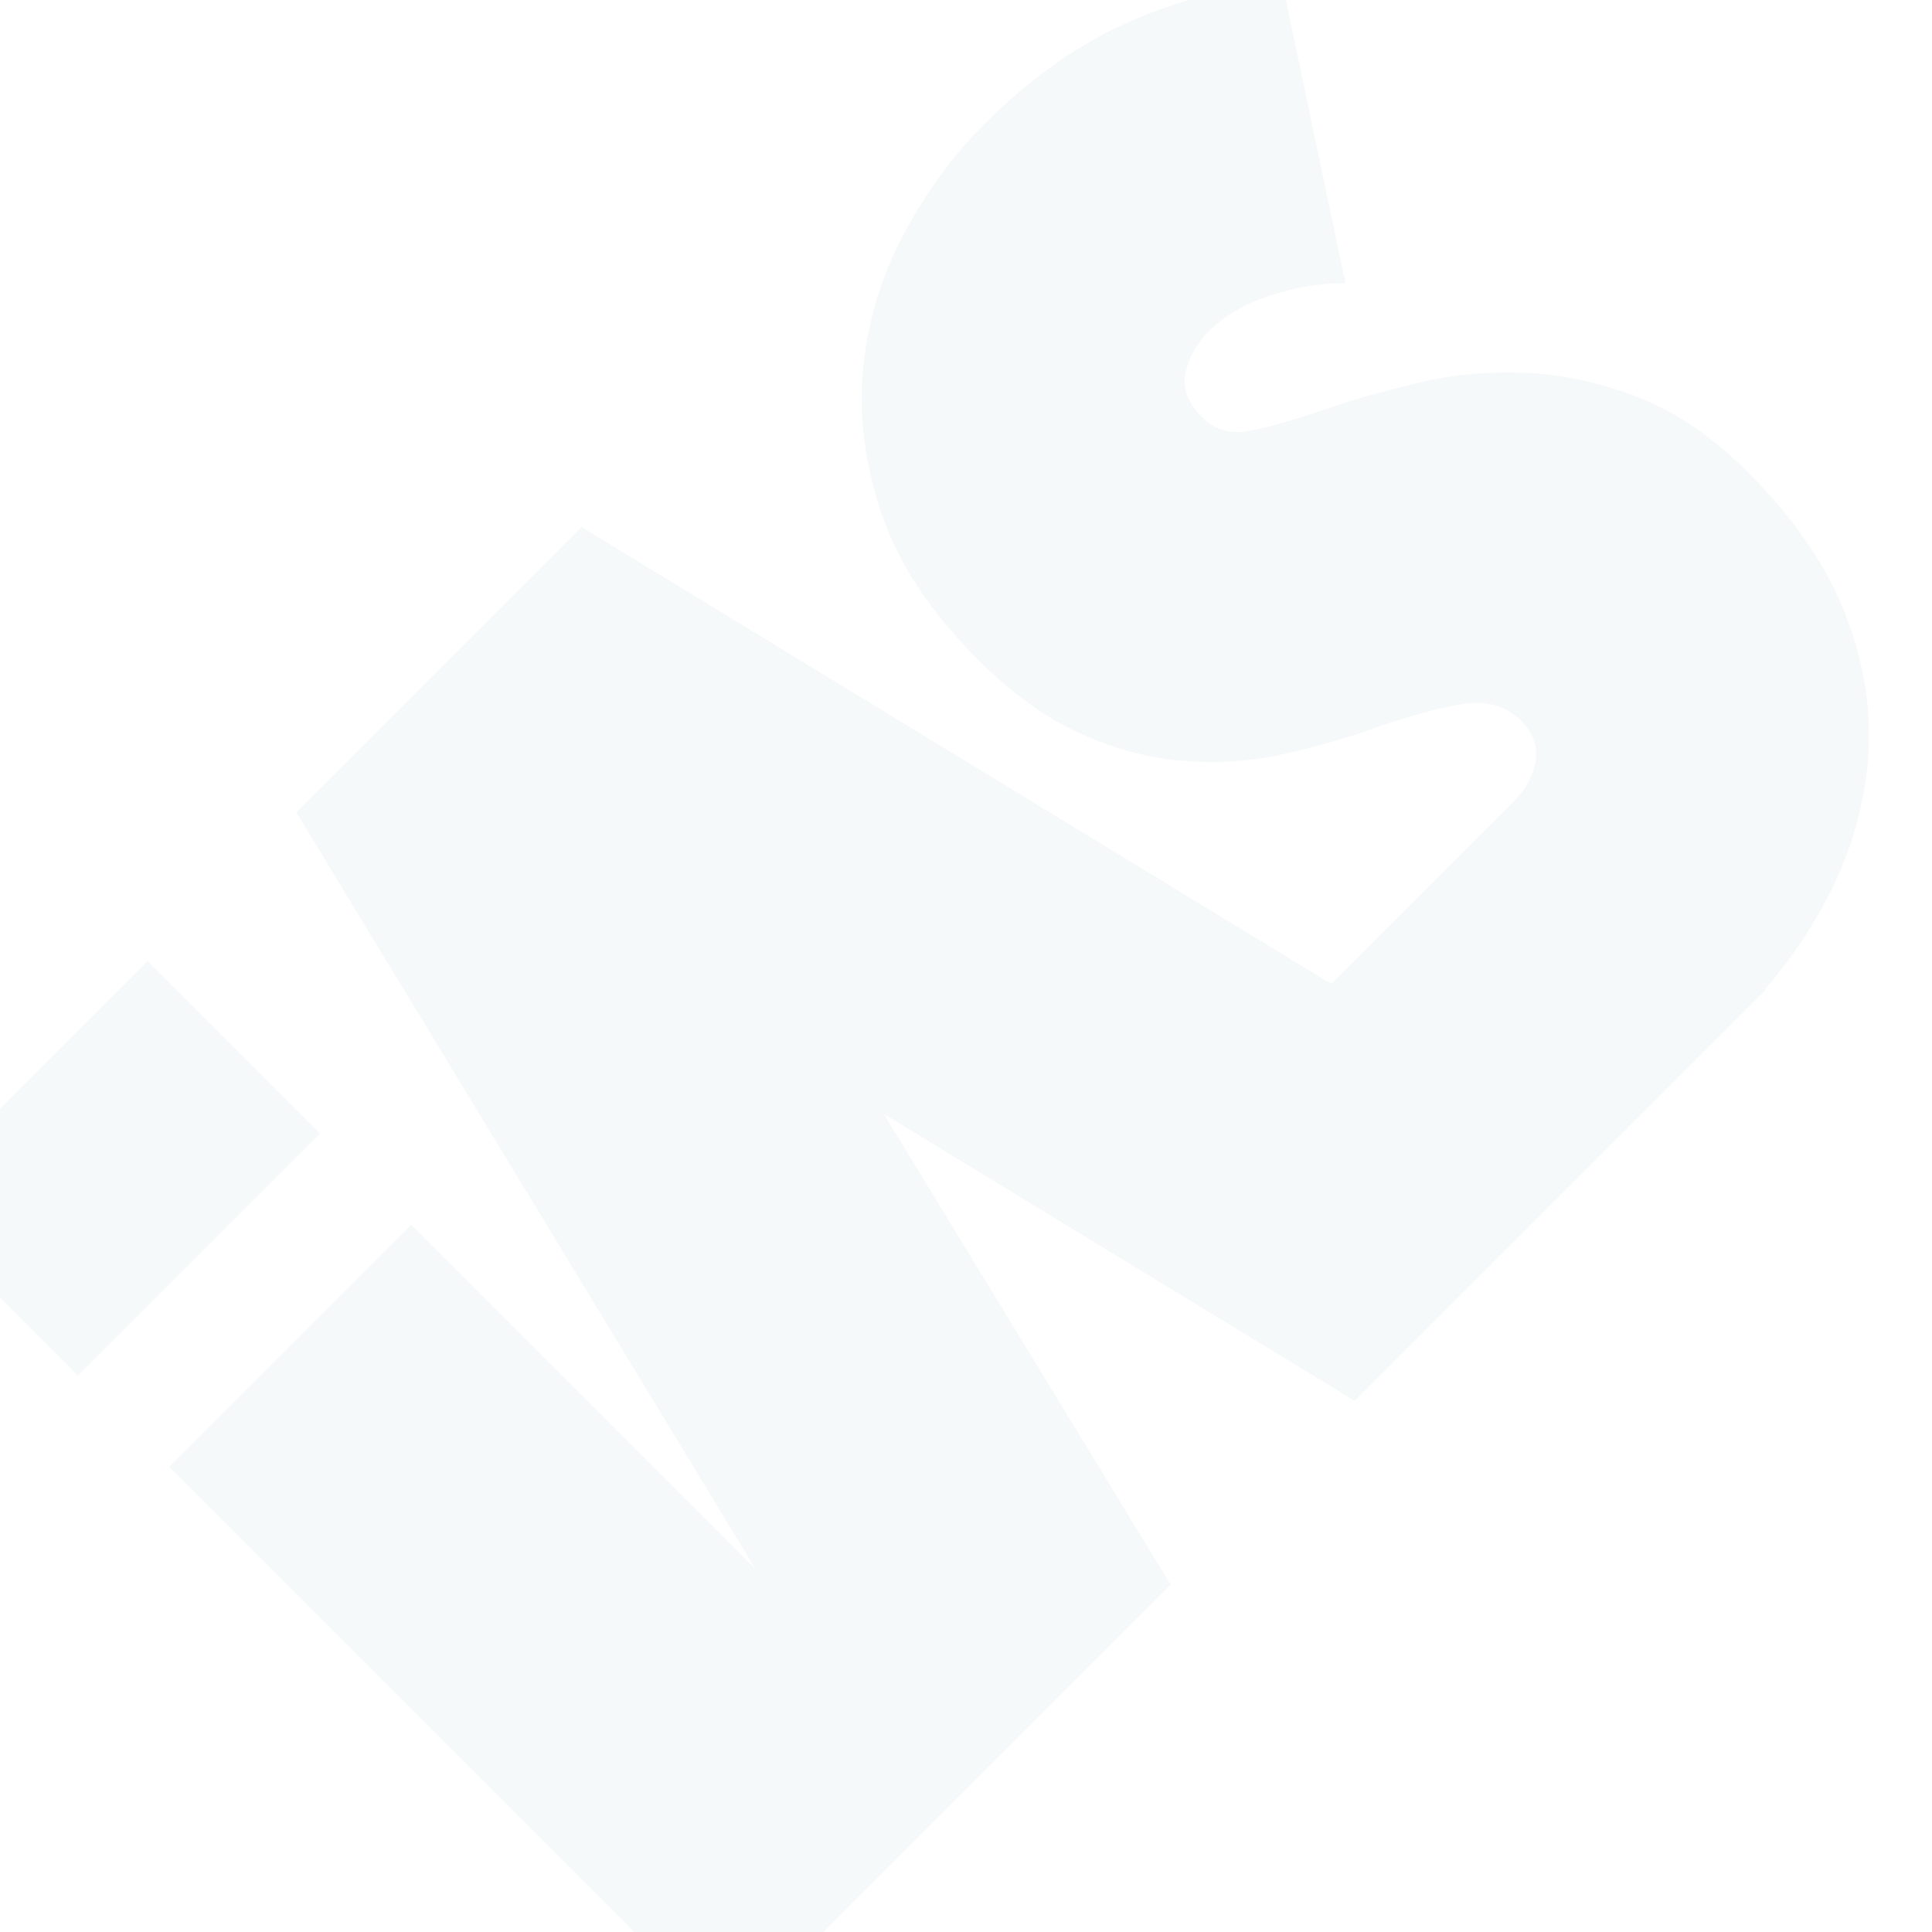<?xml version="1.0" encoding="UTF-8" standalone="no"?>
<!-- Created with Inkscape (http://www.inkscape.org/) -->

<svg
   viewBox="0 0 500 500"
   version="1.1"
   id="svg1"
   xml:space="preserve"
   sodipodi:docname="ias_logo.svg"
   inkscape:version="1.4.2 (f4327f4, 2025-05-13)"
   xmlns:inkscape="http://www.inkscape.org/namespaces/inkscape"
   xmlns:sodipodi="http://sodipodi.sourceforge.net/DTD/sodipodi-0.dtd"
   xmlns="http://www.w3.org/2000/svg"
   xmlns:svg="http://www.w3.org/2000/svg"><sodipodi:namedview
     id="namedview1"
     pagecolor="#ffffff"
     bordercolor="#000000"
     borderopacity="0.25"
     inkscape:showpageshadow="2"
     inkscape:pageopacity="0.0"
     inkscape:pagecheckerboard="0"
     inkscape:deskcolor="#d1d1d1"
     inkscape:zoom="1.546"
     inkscape:cx="257.43855"
     inkscape:cy="247.41268"
     inkscape:window-width="1920"
     inkscape:window-height="991"
     inkscape:window-x="1911"
     inkscape:window-y="-9"
     inkscape:window-maximized="1"
     inkscape:current-layer="svg1" /><defs
     id="defs1"><style
       type="text/css"
       id="style1">
   <![CDATA[
    .fil0 {fill:#48897B;fill-rule:nonzero}
   ]]>
  </style></defs><g
     id="layer1"
     style="opacity:0.05"
     transform="rotate(-45,250,250)"><g
       style="clip-rule:evenodd;fill-rule:evenodd;image-rendering:optimizeQuality;shape-rendering:geometricPrecision;text-rendering:geometricPrecision"
       id="g1"
       transform="matrix(0.149,0,0,0.149,12.524,12.526)"><g
         id="Layer_x0020_1"
         inkscape:label="Layer 1"
         inkscape:groupmode="layer">
  <path
   class="fil0"
   d="m 594.735,631.141 v 323.133 51.965 H 2.140625e-5 V 954.275 631.141 582.437 H 594.735 Z M 1311.18,1674.697 1085.309,2605.176 H 1057.472 594.735 470.63 465.062 253.145 2.140625e-5 V 2556.331 2448.359 1230.122 H 594.735 V 2075.175 L 959.935,582.366 h 700.8 l 125.938,518.8 233.694,962.807 h 48.346 257.162 151.379 c 26.851,-1.347 49.685,-8.932 68.431,-22.899 20.719,-15.384 31.079,-37.645 31.079,-66.64 0,-34.454 -14.87,-63.45 -44.61,-86.987 -29.74,-23.608 -76.183,-50.76 -139.188,-81.599 -54.054,-25.38 -105.43,-53.95 -154.128,-85.64 -48.627,-31.689 -91.899,-70.256 -129.744,-115.557 -37.845,-45.301 -68.008,-98.329 -90.56,-159.085 -22.552,-60.756 -33.757,-131.862 -33.757,-213.461 0,-117.825 20.72,-217.998 62.159,-300.447 41.439,-82.449 94.154,-149.586 158.145,-201.196 63.991,-51.681 135.17,-89.255 213.538,-112.863 78.368,-23.537 155.467,-35.376 231.157,-35.376 115.367,0 218.471,18.149 309.524,54.375 90.983,36.227 167.166,83.371 228.408,141.433 l -289.228,443.227 c -30.657,-30.839 -66.669,-56.644 -108.108,-77.487 -41.439,-20.843 -81.116,-31.264 -118.961,-31.264 -28.824,0 -54.97,7.231 -78.438,21.764 -23.397,14.533 -35.167,39.913 -35.167,76.14 0,28.996 12.192,52.532 36.506,70.681 24.314,18.149 71.602,44.45 141.936,78.905 39.677,19.921 83.794,44.876 132.422,74.793 48.698,29.917 94.648,67.987 137.849,114.21 43.271,46.223 79.707,102.016 109.447,167.238 29.741,65.293 44.611,142.284 44.611,231.113 0,116.053 -18.887,215.73 -56.732,299.101 -37.845,83.371 -88.305,151.358 -151.38,203.961 -63.075,52.532 -134.677,91.524 -214.877,116.904 -63.145,19.992 -127.136,32.115 -191.902,36.368 v 1.631 h -39.536 c -4.369,0.07 -8.809,0.143 -13.179,0.143 -5.074,0 -10.078,0 -15.152,-0.143 h -326.015 -161.88 -3.594 -227.703 -220.797 -0.775 l -225.871,-930.48 z"
   id="path1"
   style="stroke-width:7.068" />
 </g></g></g></svg>
